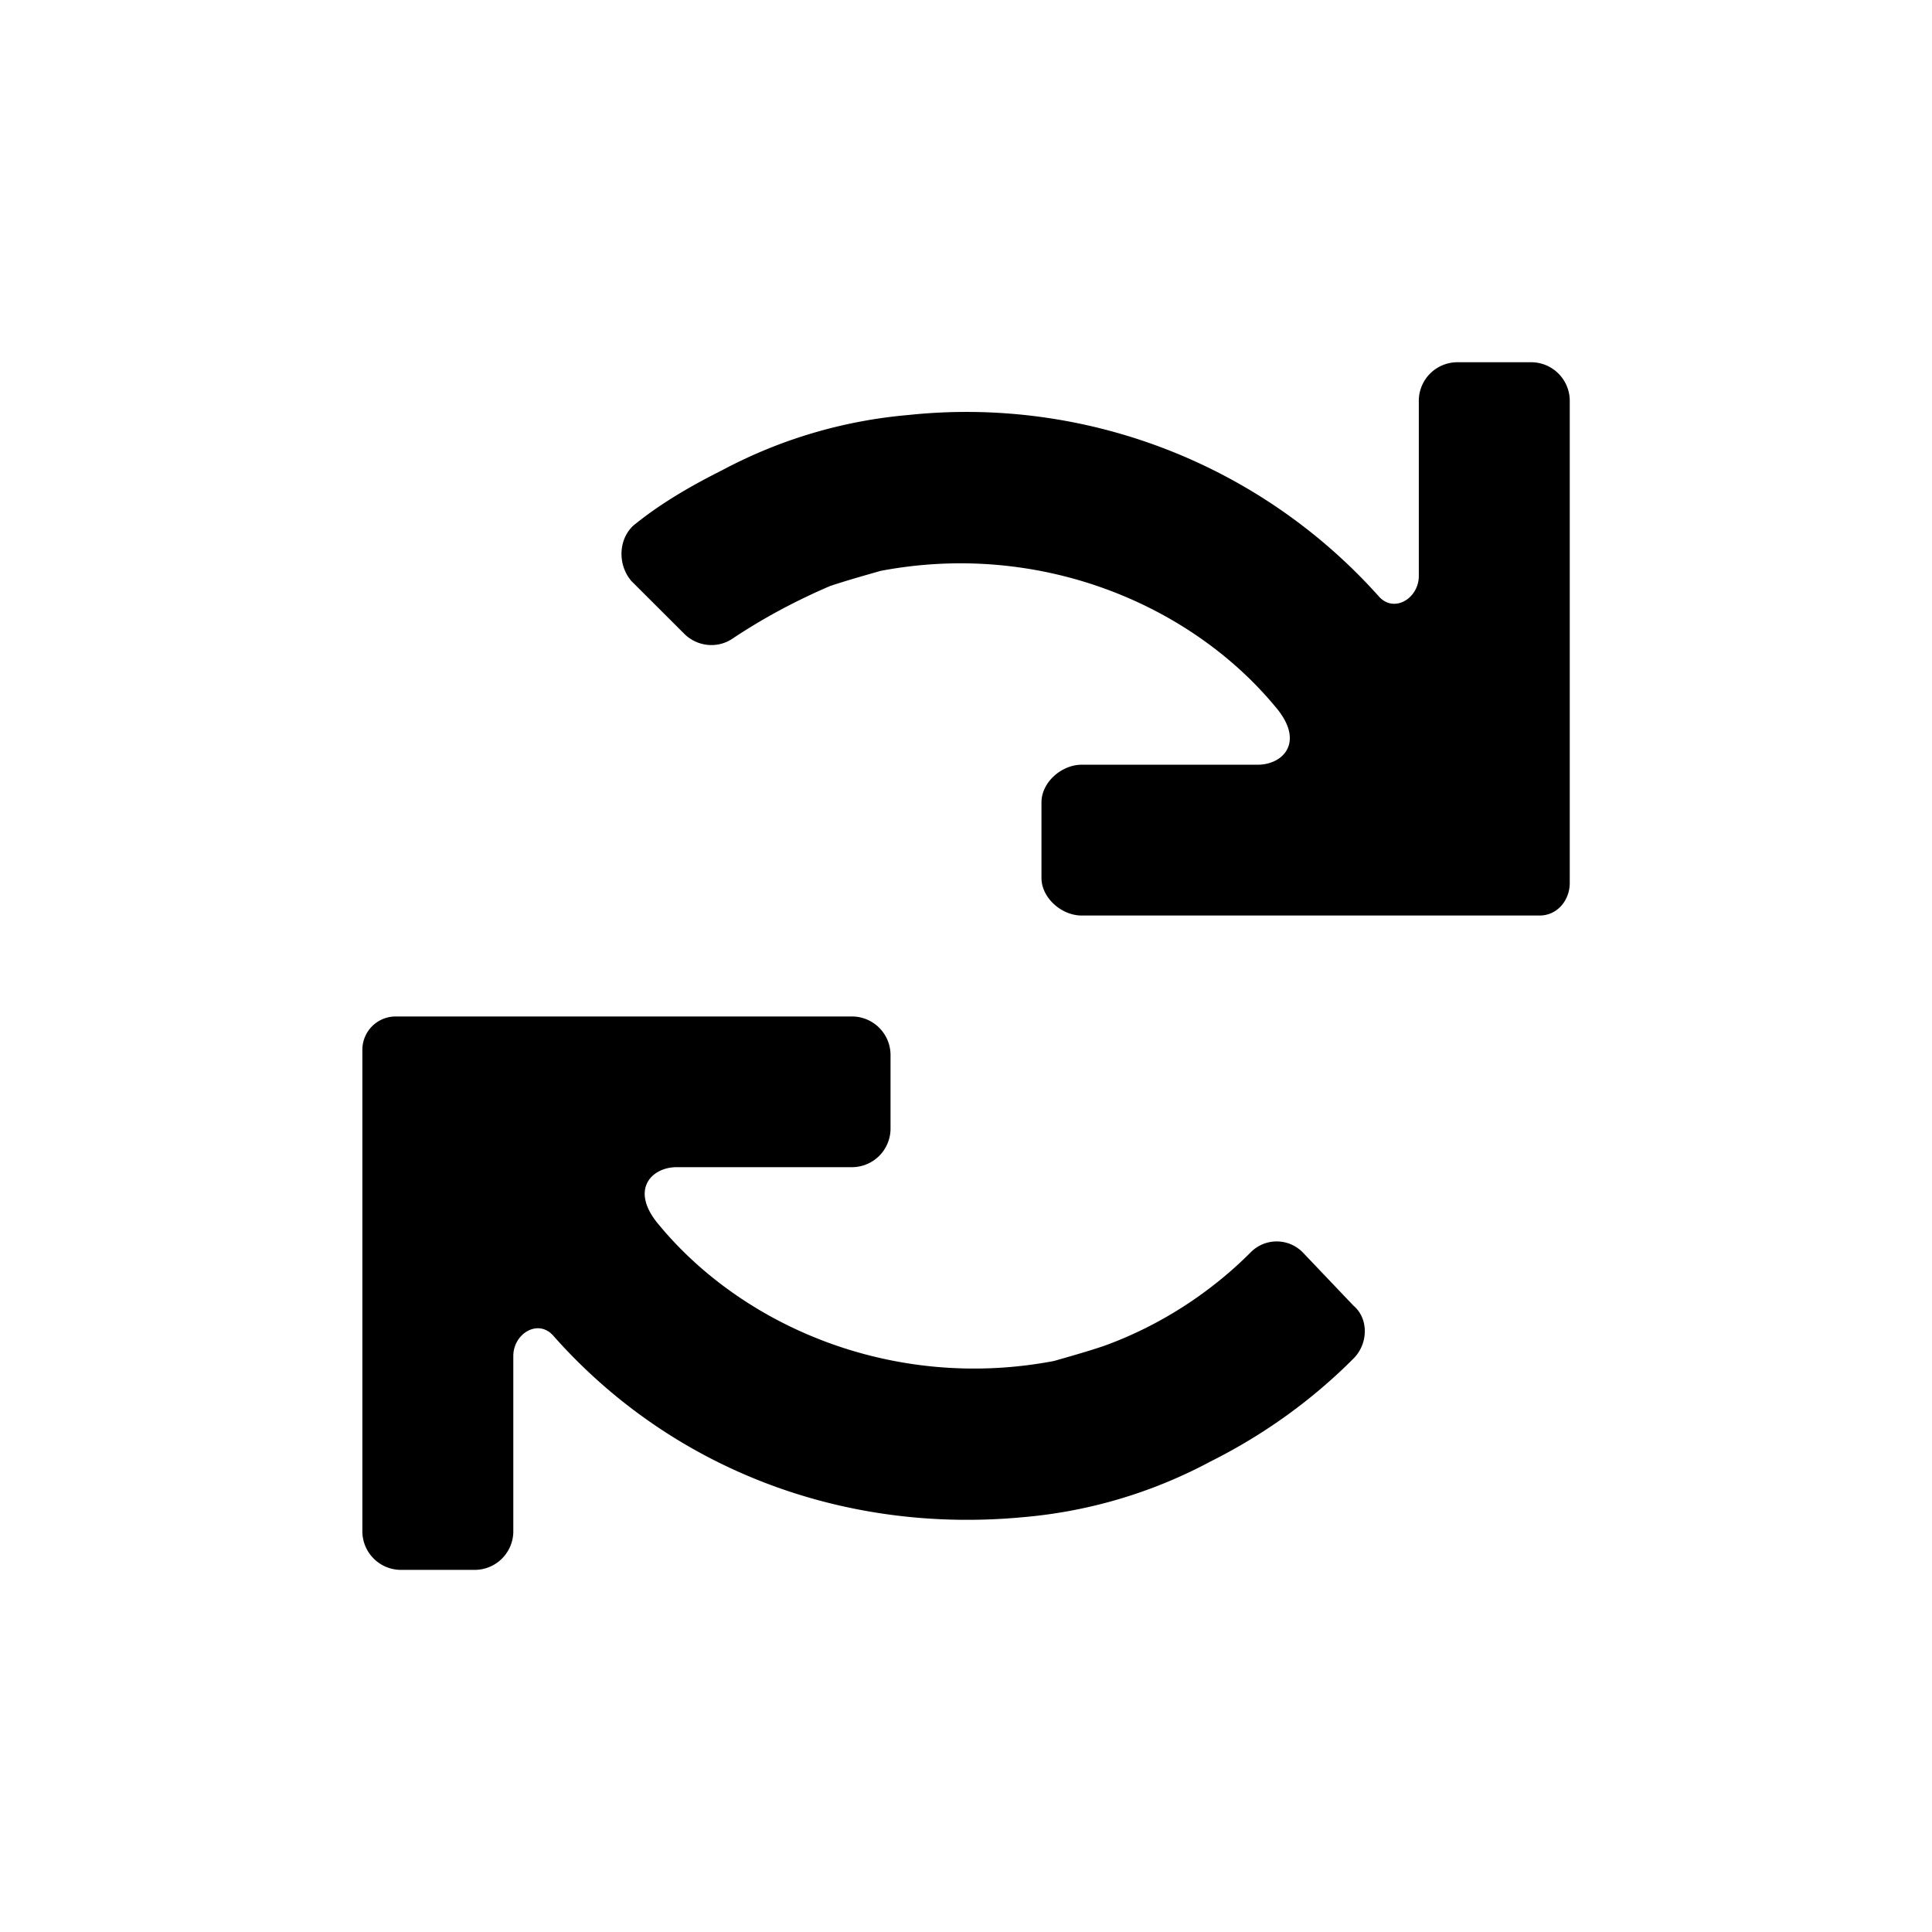 <?xml version="1.0" standalone="no"?><!DOCTYPE svg PUBLIC "-//W3C//DTD SVG 1.1//EN" "http://www.w3.org/Graphics/SVG/1.1/DTD/svg11.dtd"><svg t="1535350882722" class="icon" style="" viewBox="0 0 1024 1024" version="1.1" xmlns="http://www.w3.org/2000/svg" p-id="8424" xmlns:xlink="http://www.w3.org/1999/xlink" width="200" height="200"><defs><style type="text/css"></style></defs><path d="M812.032 192h-40.064a20.48 20.48 0 0 0-19.968 20.032V305.28c0 11.968-13.312 19.968-21.312 10.688a293.12 293.12 0 0 0-249.344-96 256.32 256.32 0 0 0-98.688 29.312c-16 8-32 17.28-45.312 27.968-9.344 6.656-10.688 21.376-2.688 30.72l28.032 27.968c6.656 6.656 17.28 8 25.344 2.688 16-10.688 33.28-20.032 51.968-28.032 8-2.688 17.28-5.312 26.688-8 83.968-16 163.968 17.344 209.28 72 16 18.688 4.032 30.72-9.28 30.72H573.312c-10.624 0-21.312 9.28-21.312 19.968v40c0 10.688 10.688 19.968 21.312 19.968h242.688c9.344 0 16-8 16-17.28v-256A20.48 20.48 0 0 0 811.968 192z m-121.344 472a19.328 19.328 0 0 0-28.032 0c-21.312 21.312-48 38.656-77.312 49.28-8 2.752-17.344 5.376-26.688 8.064-83.968 16-163.968-17.344-209.28-72-16-18.688-4.032-30.72 9.28-30.72h93.312a20.48 20.48 0 0 0 20.032-19.968V558.72a20.48 20.48 0 0 0-20.032-19.968H209.408a17.664 17.664 0 0 0-17.344 17.28v256a20.48 20.48 0 0 0 20.032 20.032h39.936a20.48 20.48 0 0 0 20.032-20.032V718.72c0-11.968 13.312-19.968 21.312-10.624 61.376 69.312 152 105.28 249.344 96a256.32 256.32 0 0 0 98.688-29.376c29.312-14.656 54.656-33.28 75.968-54.656 8-8 8-21.312 0-28.032l-26.624-27.968z" p-id="8425"></path></svg>